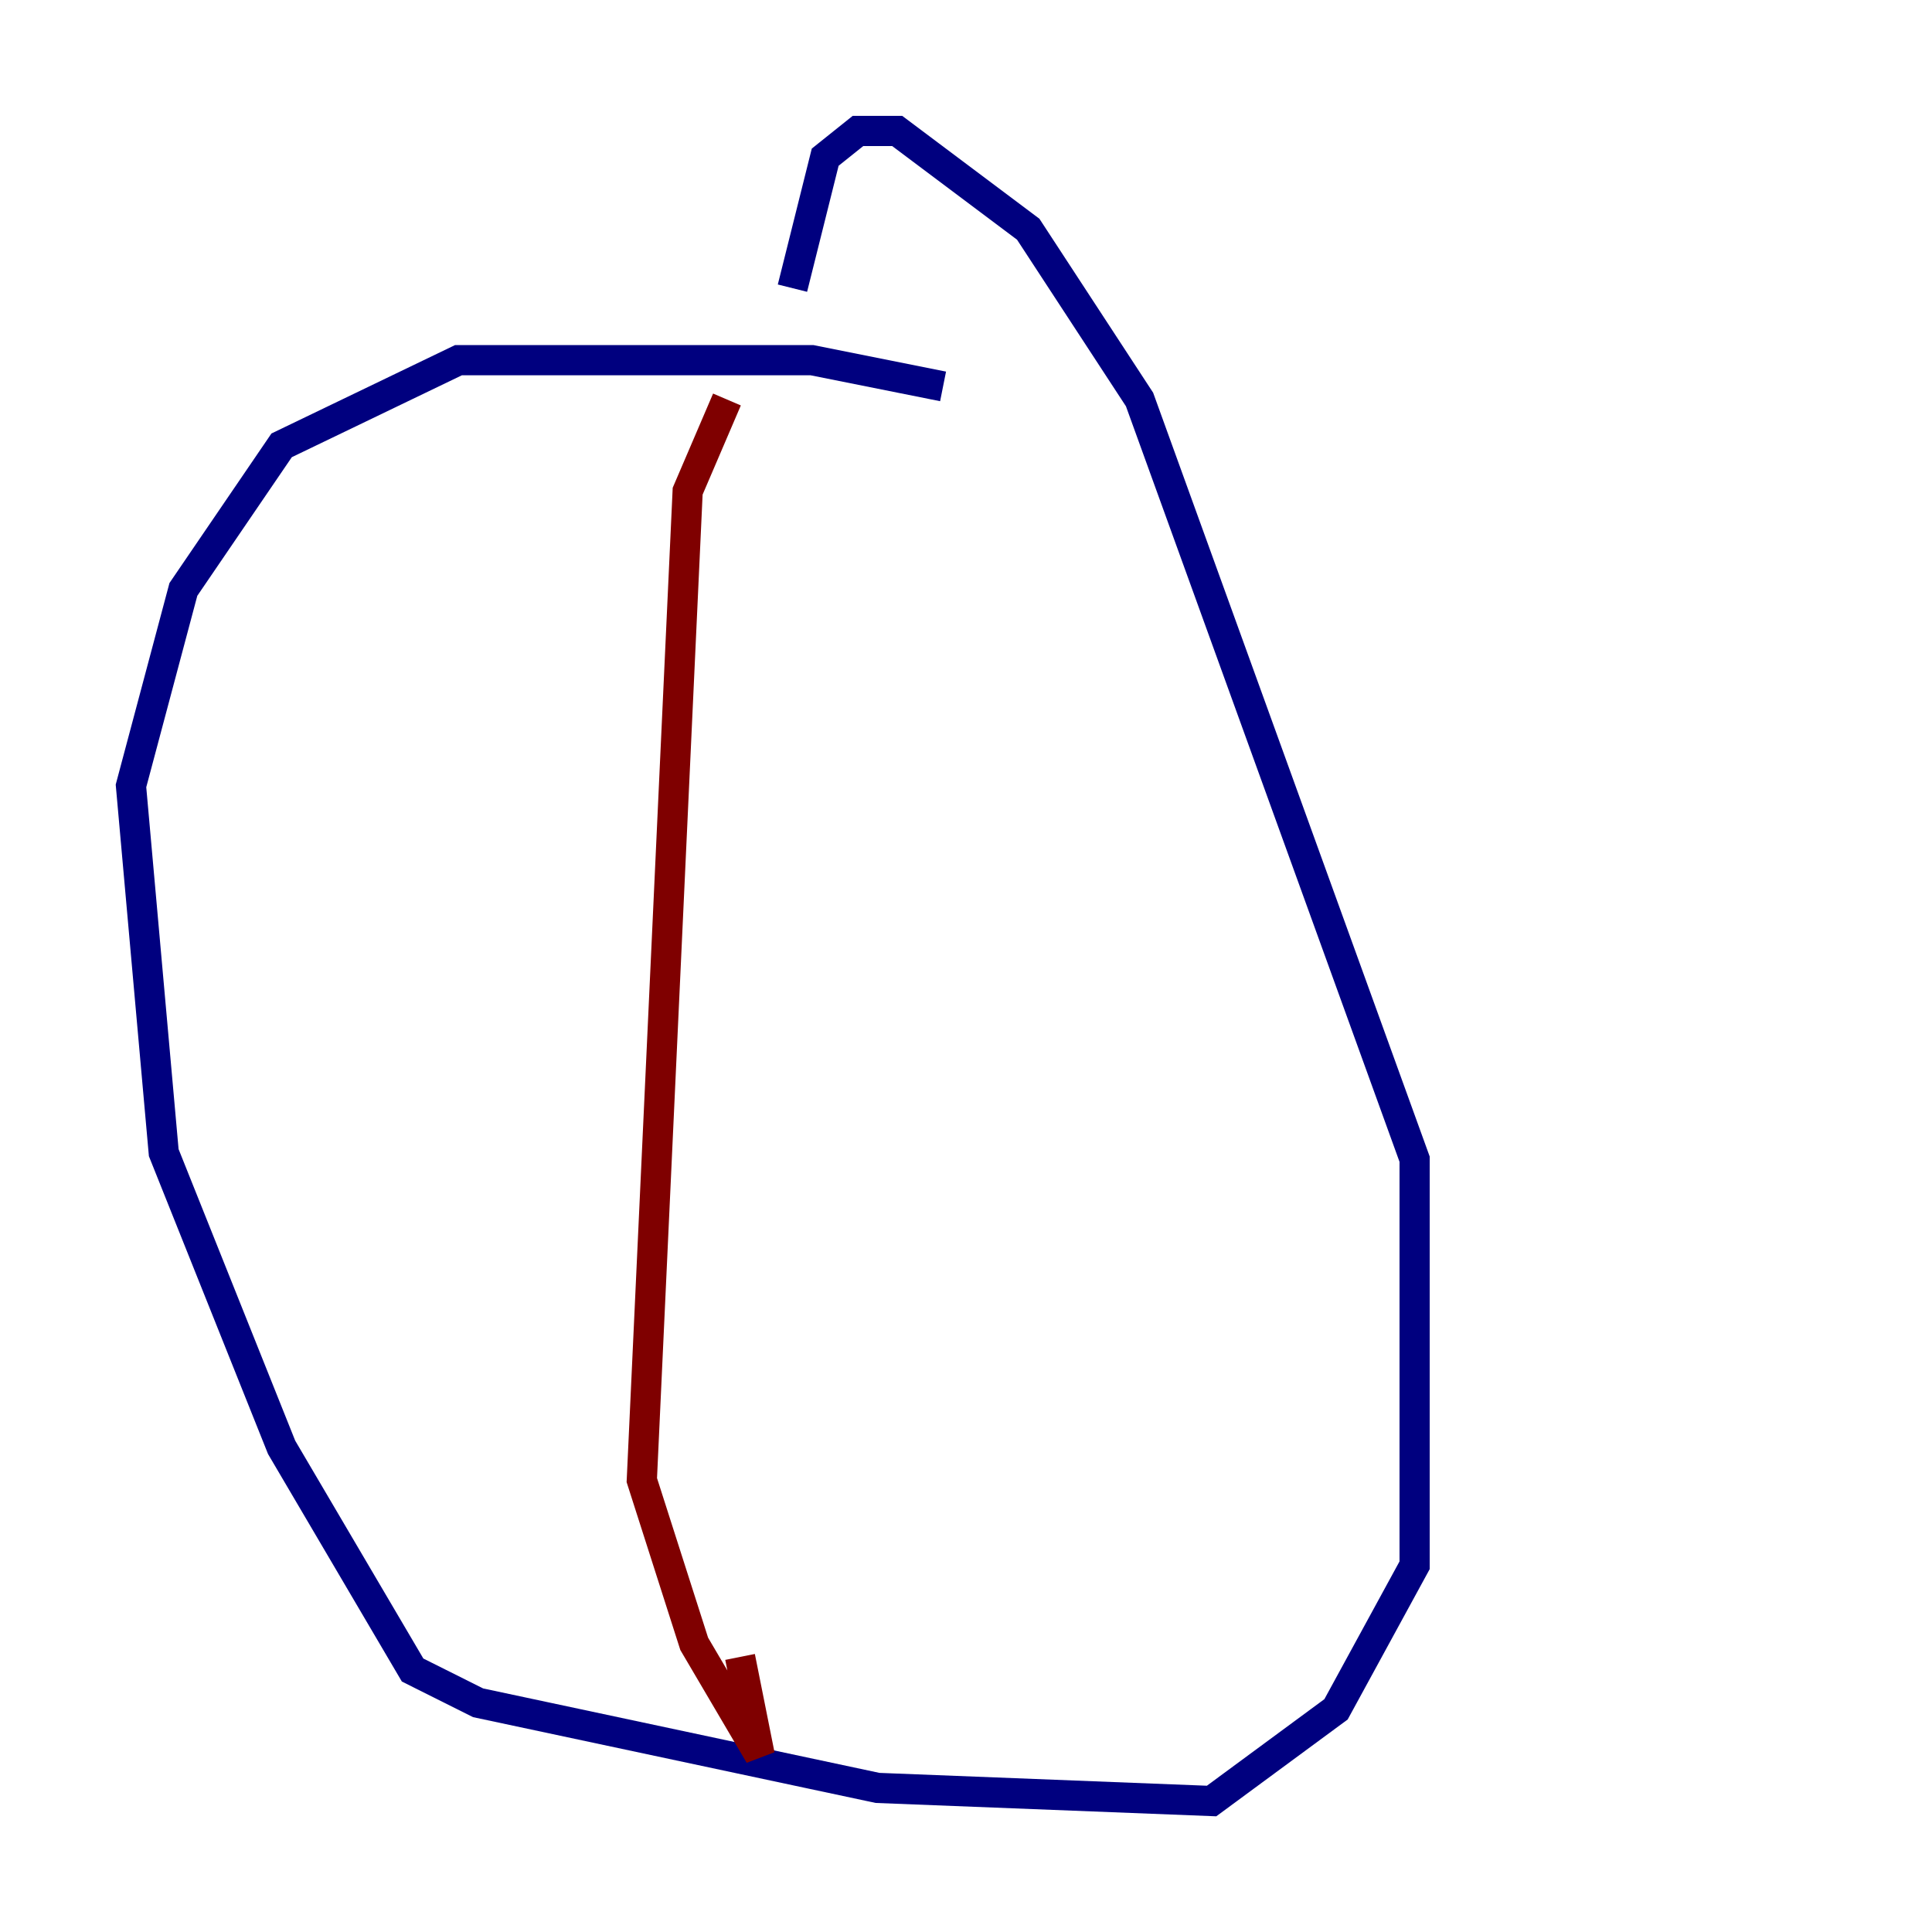 <?xml version="1.0" encoding="utf-8" ?>
<svg baseProfile="tiny" height="128" version="1.2" viewBox="0,0,128,128" width="128" xmlns="http://www.w3.org/2000/svg" xmlns:ev="http://www.w3.org/2001/xml-events" xmlns:xlink="http://www.w3.org/1999/xlink"><defs /><polyline fill="none" points="62.481,25.6 53.803,23.864 30.373,23.864 18.658,29.505 12.149,39.051 8.678,52.068 10.848,76.366 18.658,95.891 27.336,110.644 31.675,112.814 58.142,118.454 80.271,119.322 88.515,113.248 93.722,103.702 93.722,76.8 75.498,26.468 68.122,15.186 59.444,8.678 56.841,8.678 54.671,10.414 52.502,19.091" stroke="#00007f" stroke-width="2" /><polyline fill="none" points="48.163,26.468 45.559,32.542 42.522,98.061 45.993,108.909 50.332,116.285 49.031,109.776" stroke="#7f0000" stroke-width="2" /></svg>